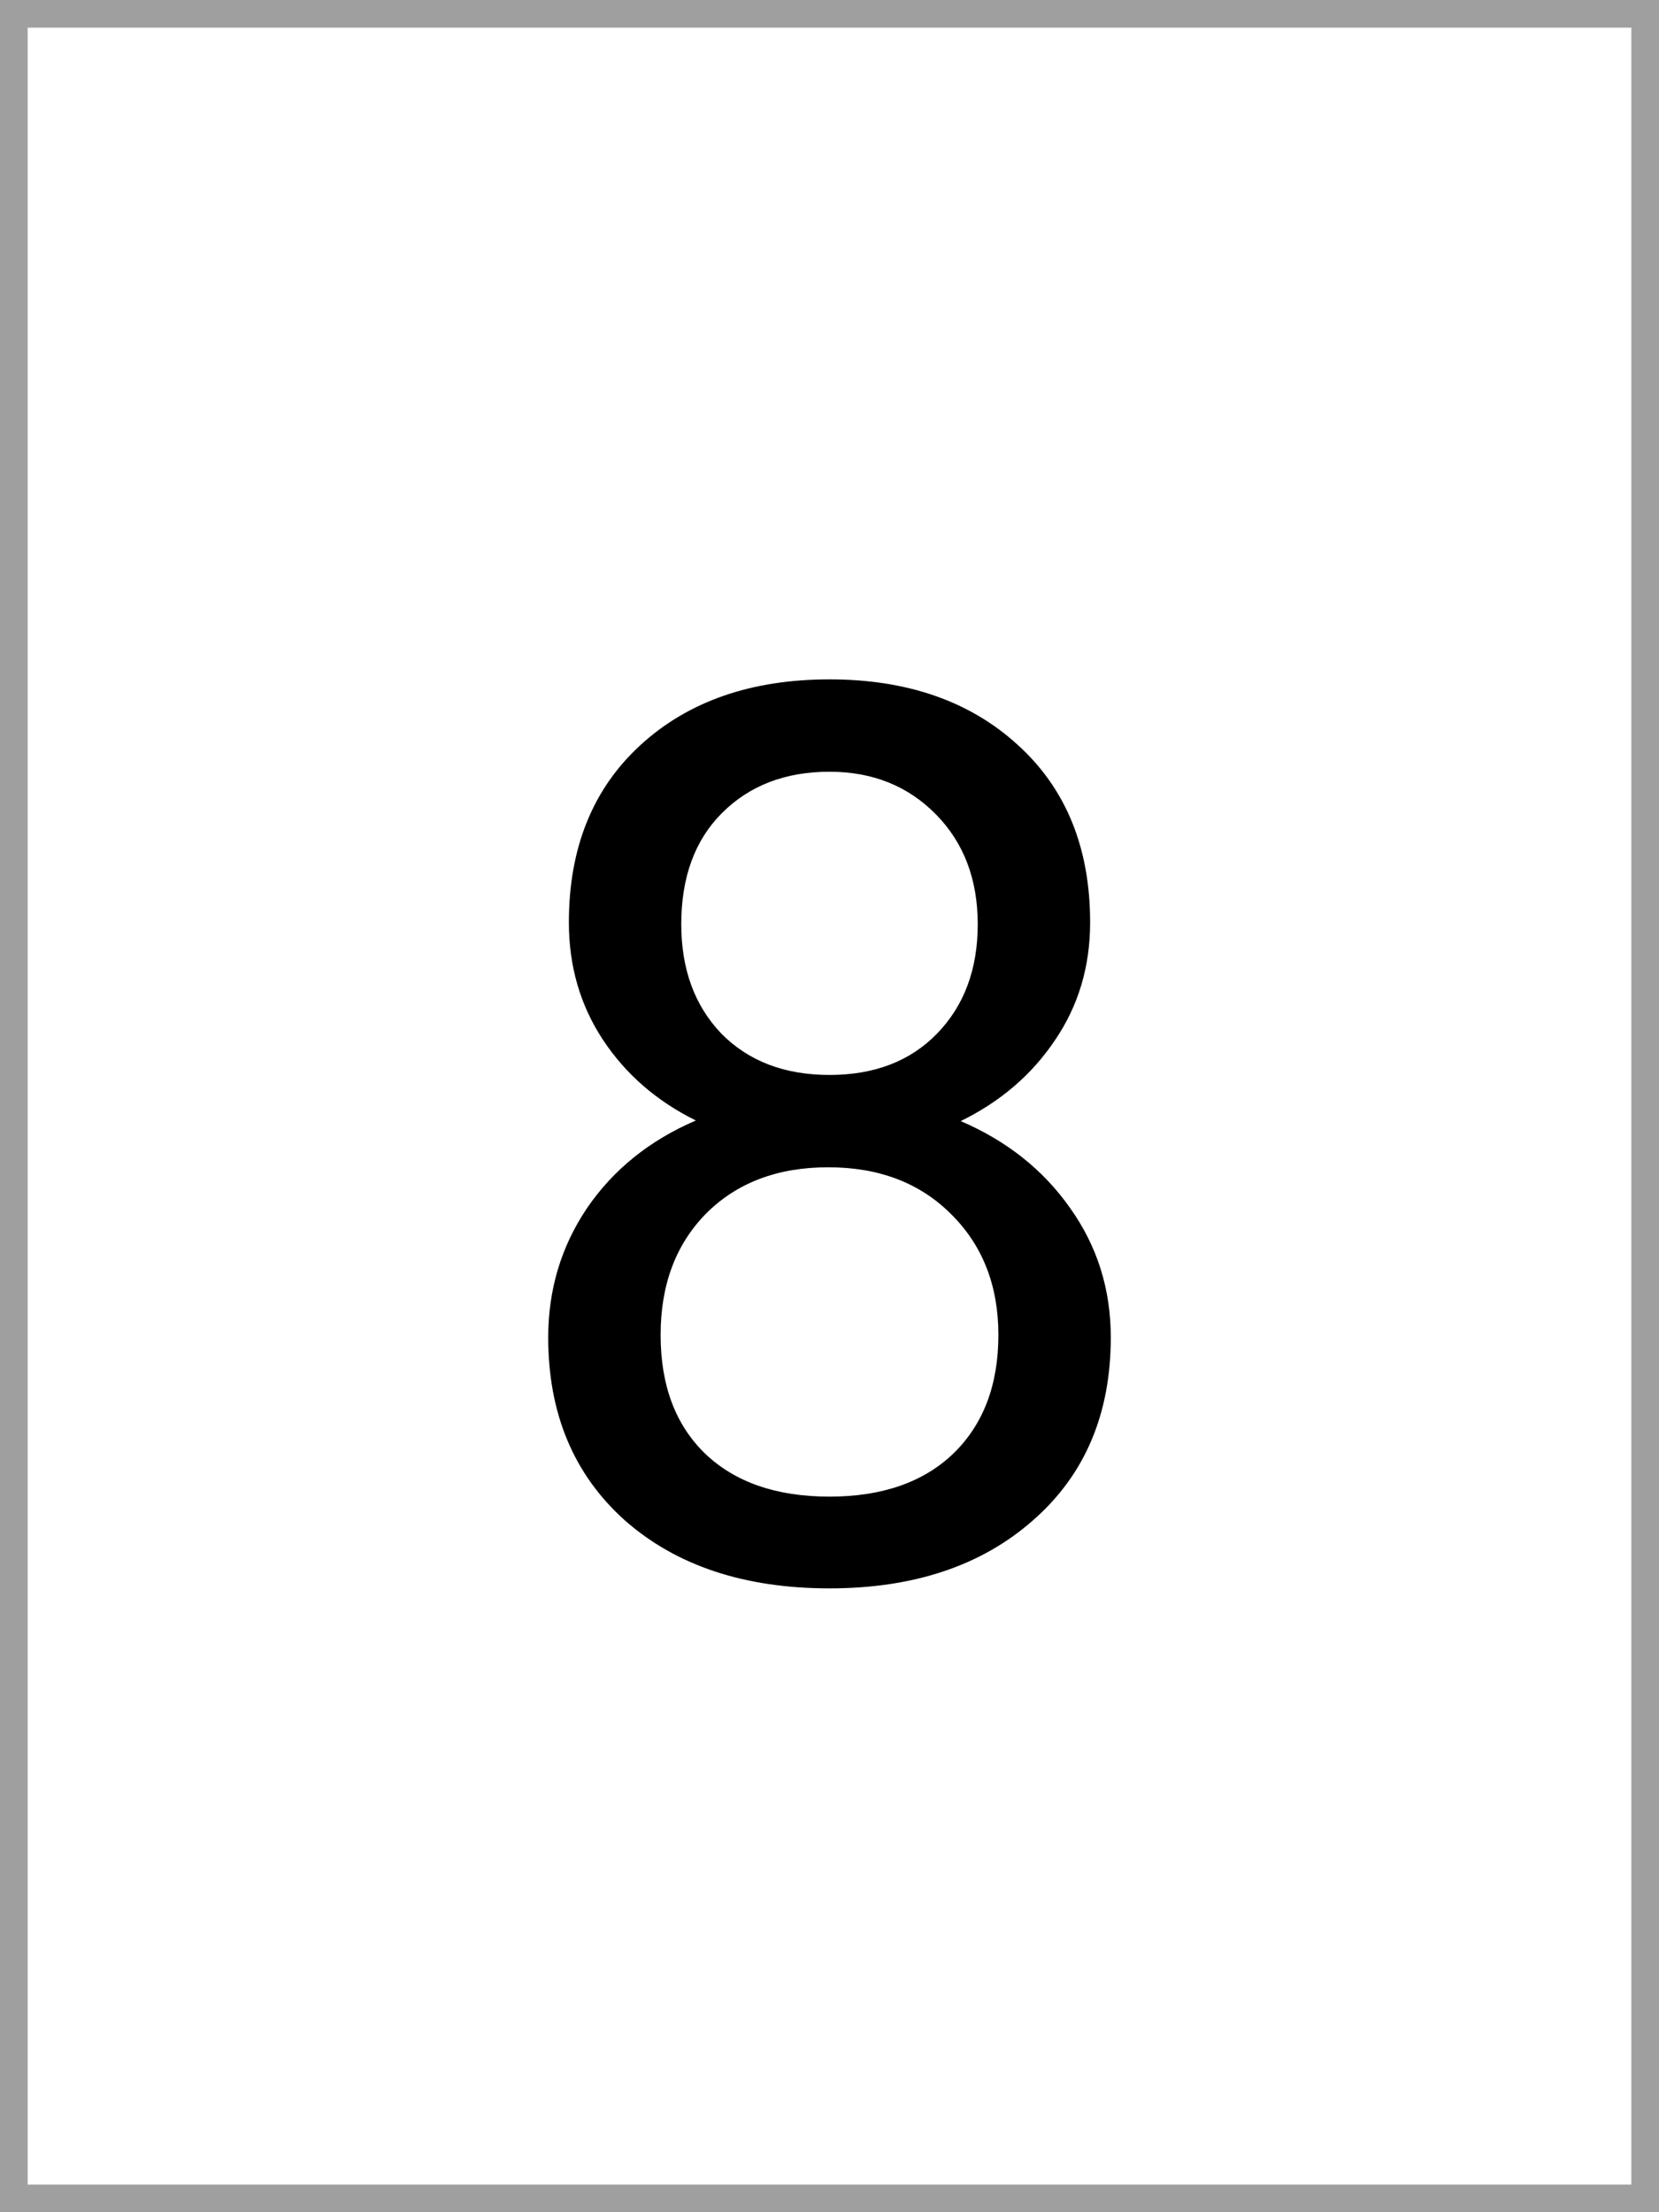 <svg width="60" height="80" viewBox="0 0 60 80" fill="none" xmlns="http://www.w3.org/2000/svg">
<rect x="0" y="0" width="60" height="80" fill="#333333" stroke="none"/>
<rect x="0.5" y="0.5" width="59" height="79" fill="white" stroke="#9F9F9F"/>
<path d="M39.426 33.357C39.426 34.954 39.002 36.375 38.152 37.62C37.317 38.865 36.182 39.839 34.746 40.542C36.416 41.26 37.734 42.308 38.701 43.685C39.683 45.062 40.173 46.622 40.173 48.365C40.173 51.133 39.236 53.338 37.361 54.978C35.501 56.619 33.047 57.44 30 57.44C26.924 57.44 24.456 56.619 22.595 54.978C20.75 53.323 19.827 51.119 19.827 48.365C19.827 46.636 20.295 45.076 21.233 43.685C22.185 42.293 23.496 41.238 25.166 40.52C23.745 39.817 22.625 38.843 21.804 37.598C20.984 36.353 20.574 34.94 20.574 33.357C20.574 30.662 21.438 28.523 23.166 26.941C24.895 25.359 27.173 24.568 30 24.568C32.812 24.568 35.083 25.359 36.812 26.941C38.555 28.523 39.426 30.662 39.426 33.357ZM36.108 48.277C36.108 46.49 35.537 45.032 34.395 43.904C33.267 42.776 31.787 42.212 29.956 42.212C28.125 42.212 26.653 42.769 25.54 43.882C24.441 44.996 23.892 46.46 23.892 48.277C23.892 50.093 24.426 51.522 25.496 52.562C26.58 53.602 28.081 54.122 30 54.122C31.904 54.122 33.398 53.602 34.482 52.562C35.566 51.507 36.108 50.079 36.108 48.277ZM30 27.908C28.403 27.908 27.107 28.406 26.111 29.402C25.129 30.384 24.639 31.724 24.639 33.423C24.639 35.049 25.122 36.368 26.089 37.378C27.07 38.374 28.374 38.873 30 38.873C31.626 38.873 32.922 38.374 33.889 37.378C34.871 36.368 35.361 35.049 35.361 33.423C35.361 31.797 34.856 30.472 33.845 29.446C32.834 28.421 31.553 27.908 30 27.908Z" fill="black"/>
</svg>
